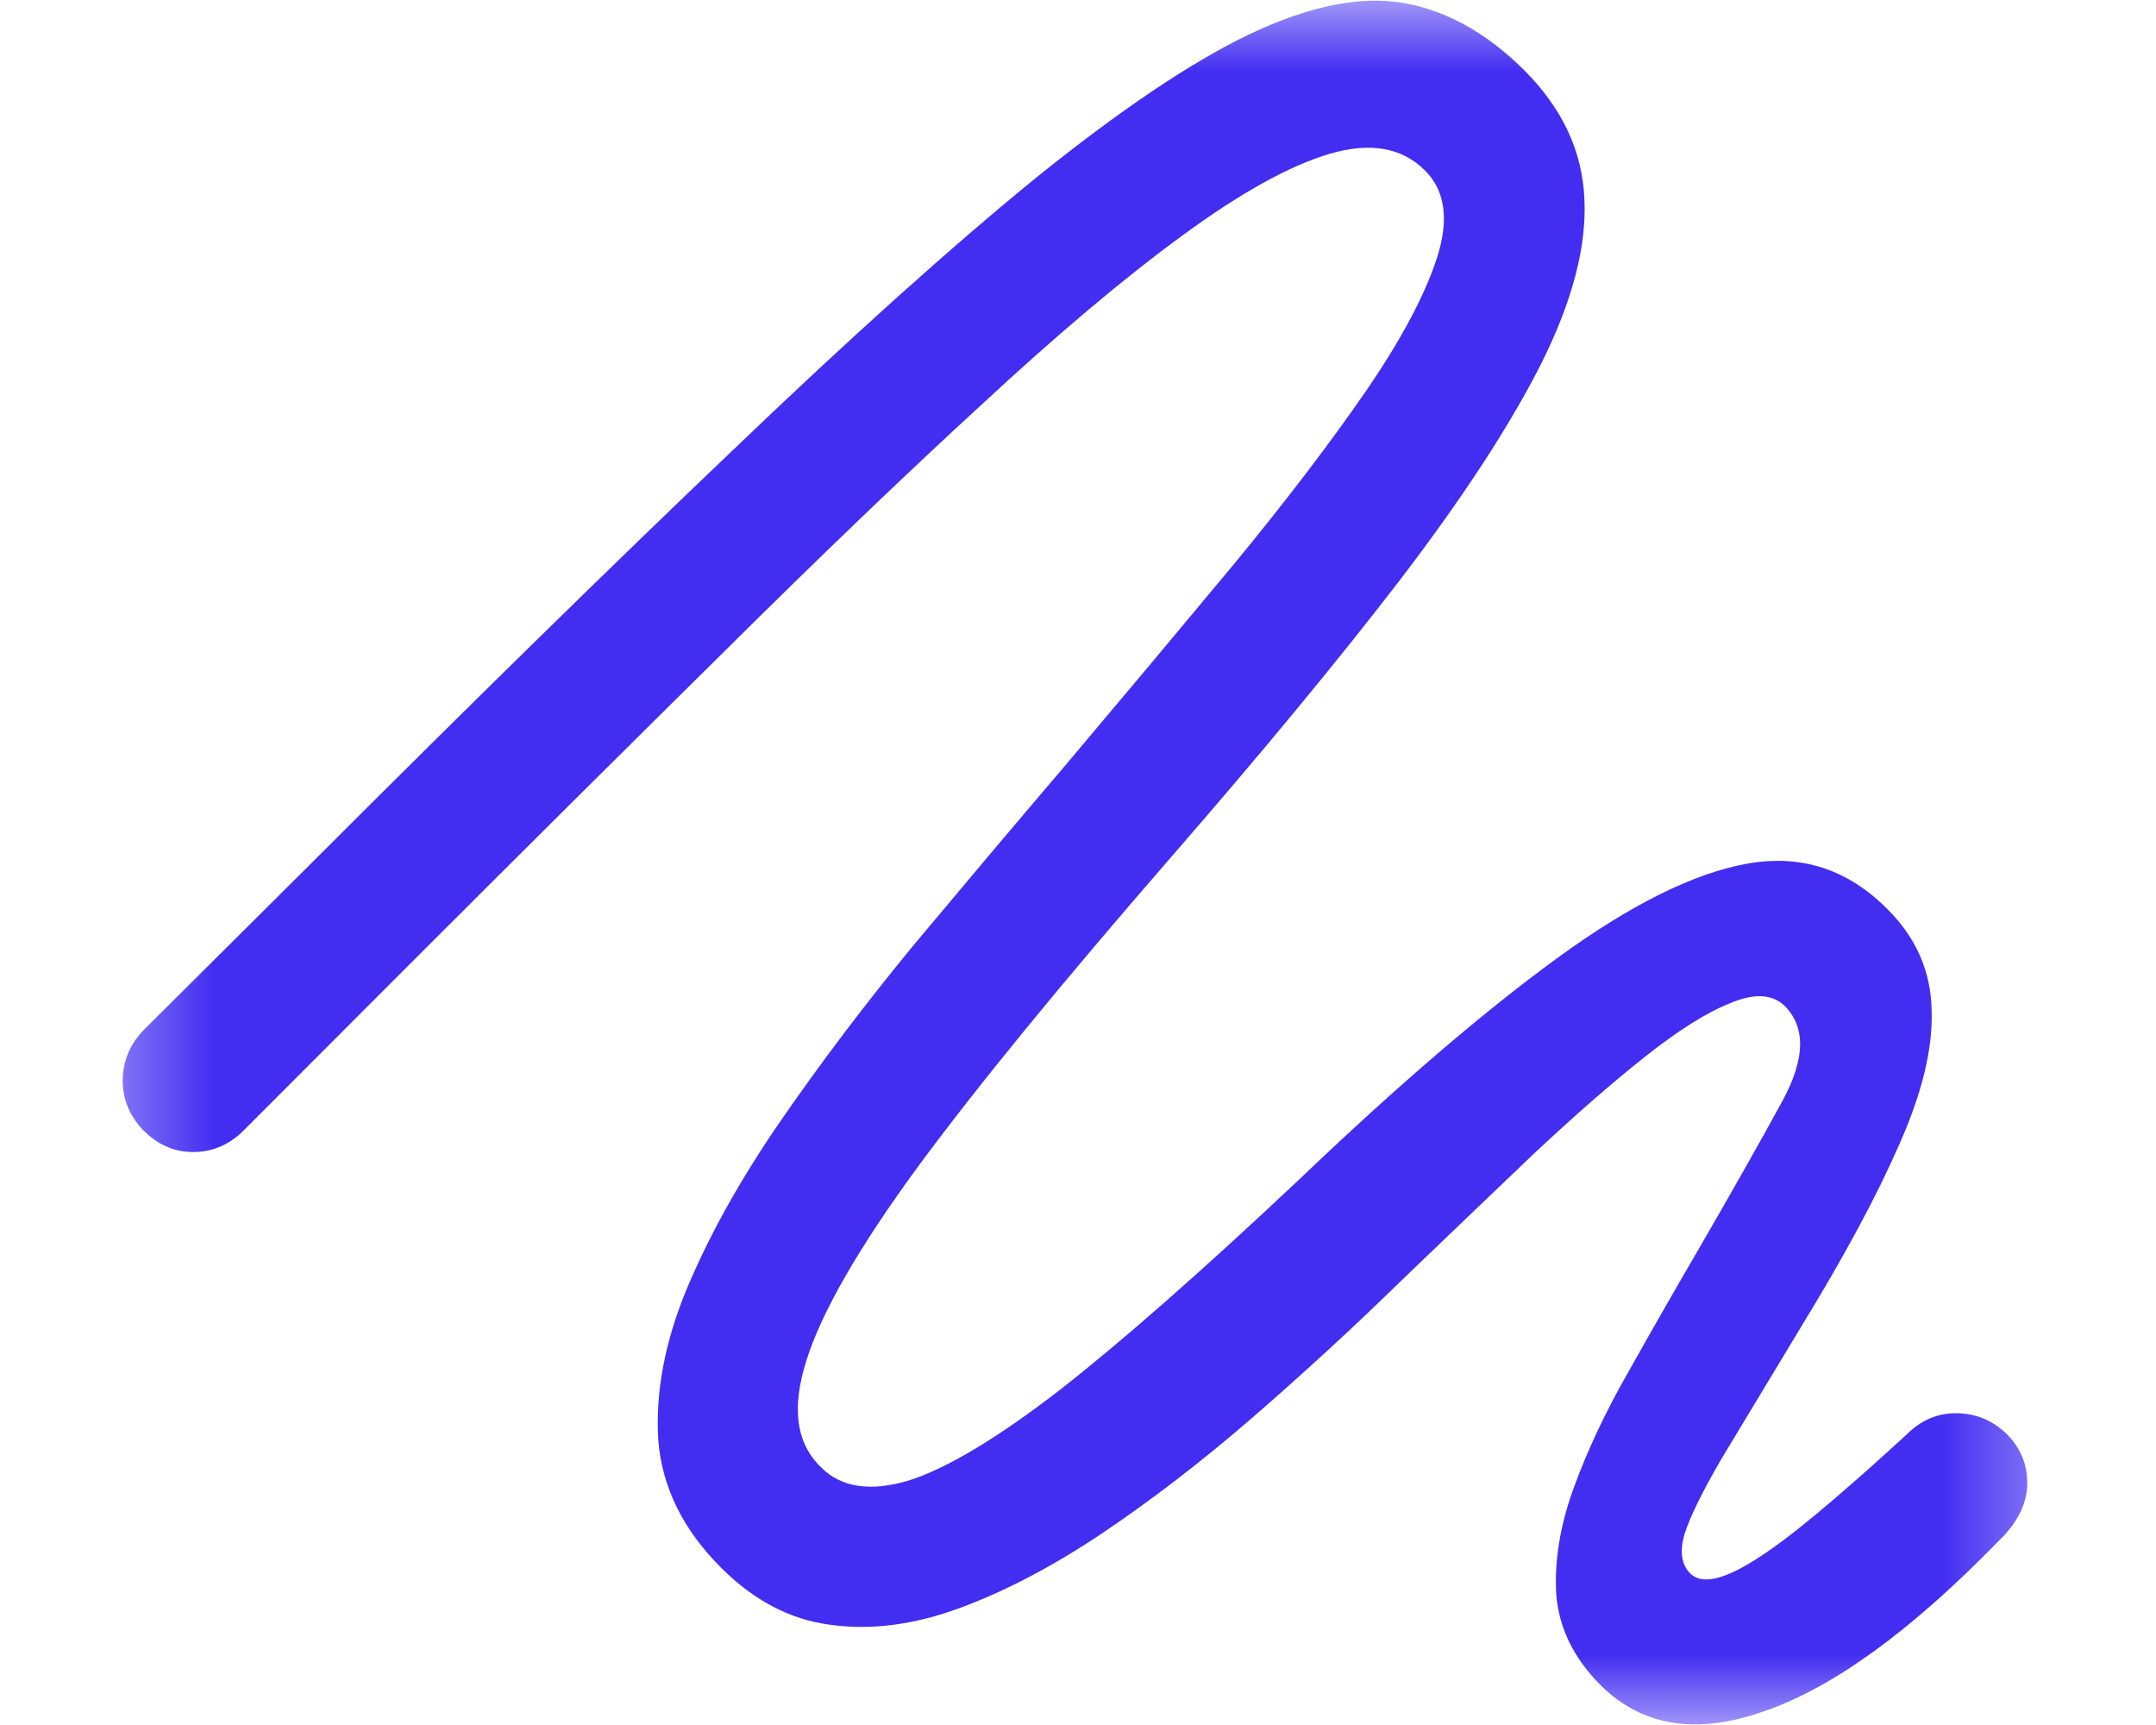 <svg width="15" height="12" viewBox="0 0 15 12" fill="none" xmlns="http://www.w3.org/2000/svg">
<g clip-path="url(#clip0_26_8)">
<mask id="mask0_26_8" style="mask-type:luminance" maskUnits="userSpaceOnUse" x="0" y="0" width="15" height="12">
<path d="M14.5 0H0.5V12H14.5V0Z" fill="white"/>
</mask>
<g mask="url(#mask0_26_8)">
<path d="M0.998 7.864C0.902 7.764 0.854 7.649 0.854 7.518C0.854 7.384 0.902 7.267 0.998 7.167L2.151 6.02C3.288 4.883 4.27 3.921 5.095 3.135C5.92 2.344 6.624 1.713 7.205 1.239C7.792 0.766 8.289 0.431 8.697 0.236C9.11 0.041 9.466 -0.031 9.765 0.021C10.065 0.073 10.345 0.23 10.606 0.49C10.87 0.755 11.009 1.052 11.023 1.382C11.04 1.713 10.94 2.095 10.723 2.529C10.506 2.959 10.18 3.458 9.746 4.027C9.312 4.592 8.777 5.239 8.143 5.968C7.388 6.837 6.802 7.553 6.385 8.118C5.972 8.682 5.714 9.132 5.61 9.466C5.505 9.796 5.54 10.044 5.714 10.209C5.853 10.348 6.055 10.378 6.32 10.3C6.584 10.217 6.936 10.007 7.375 9.668C7.813 9.325 8.369 8.836 9.042 8.202C9.724 7.551 10.321 7.039 10.834 6.665C11.346 6.292 11.789 6.072 12.162 6.007C12.536 5.942 12.859 6.049 13.133 6.326C13.333 6.526 13.435 6.761 13.439 7.03C13.448 7.295 13.372 7.607 13.211 7.968C13.055 8.324 12.829 8.743 12.534 9.225C12.304 9.607 12.119 9.913 11.98 10.143C11.845 10.374 11.759 10.55 11.72 10.671C11.685 10.793 11.698 10.884 11.759 10.945C11.811 10.997 11.893 11.001 12.006 10.958C12.123 10.914 12.282 10.814 12.482 10.658C12.686 10.497 12.946 10.272 13.263 9.981C13.363 9.881 13.478 9.831 13.608 9.831C13.743 9.831 13.86 9.879 13.96 9.974C14.06 10.074 14.108 10.193 14.104 10.332C14.099 10.467 14.034 10.595 13.908 10.717C13.3 11.342 12.757 11.737 12.28 11.902C11.806 12.072 11.424 12.011 11.133 11.72C10.947 11.533 10.845 11.322 10.827 11.088C10.814 10.854 10.855 10.606 10.951 10.345C11.046 10.085 11.172 9.818 11.329 9.544C11.485 9.266 11.641 8.993 11.798 8.724C12.045 8.298 12.247 7.942 12.403 7.655C12.56 7.364 12.564 7.145 12.416 6.997C12.33 6.915 12.204 6.908 12.039 6.978C11.874 7.043 11.674 7.169 11.439 7.356C11.209 7.538 10.951 7.764 10.664 8.033C10.382 8.302 10.076 8.595 9.746 8.912C9.403 9.247 9.055 9.566 8.704 9.87C8.352 10.174 8.004 10.441 7.661 10.671C7.323 10.897 6.995 11.069 6.678 11.186C6.361 11.303 6.061 11.342 5.779 11.303C5.501 11.268 5.247 11.136 5.017 10.906C4.752 10.641 4.606 10.345 4.58 10.02C4.559 9.69 4.624 9.34 4.776 8.971C4.932 8.598 5.147 8.211 5.421 7.812C5.699 7.408 6.009 6.997 6.352 6.58C6.7 6.164 7.051 5.747 7.407 5.33C7.829 4.83 8.222 4.361 8.586 3.923C8.951 3.48 9.257 3.078 9.505 2.718C9.752 2.357 9.917 2.047 10 1.786C10.082 1.526 10.054 1.326 9.915 1.187C9.755 1.026 9.533 0.987 9.251 1.07C8.973 1.152 8.632 1.341 8.228 1.637C7.824 1.932 7.357 2.325 6.828 2.816C6.298 3.302 5.701 3.875 5.036 4.535C4.372 5.191 3.64 5.918 2.841 6.717L1.695 7.864C1.595 7.964 1.478 8.014 1.343 8.014C1.213 8.014 1.098 7.964 0.998 7.864Z" fill="#432DF1"/>
</g>
</g>
<defs>
<clipPath id="clip0_26_8">
<rect width="15" height="12" fill="white"/>
</clipPath>
</defs>
</svg>
